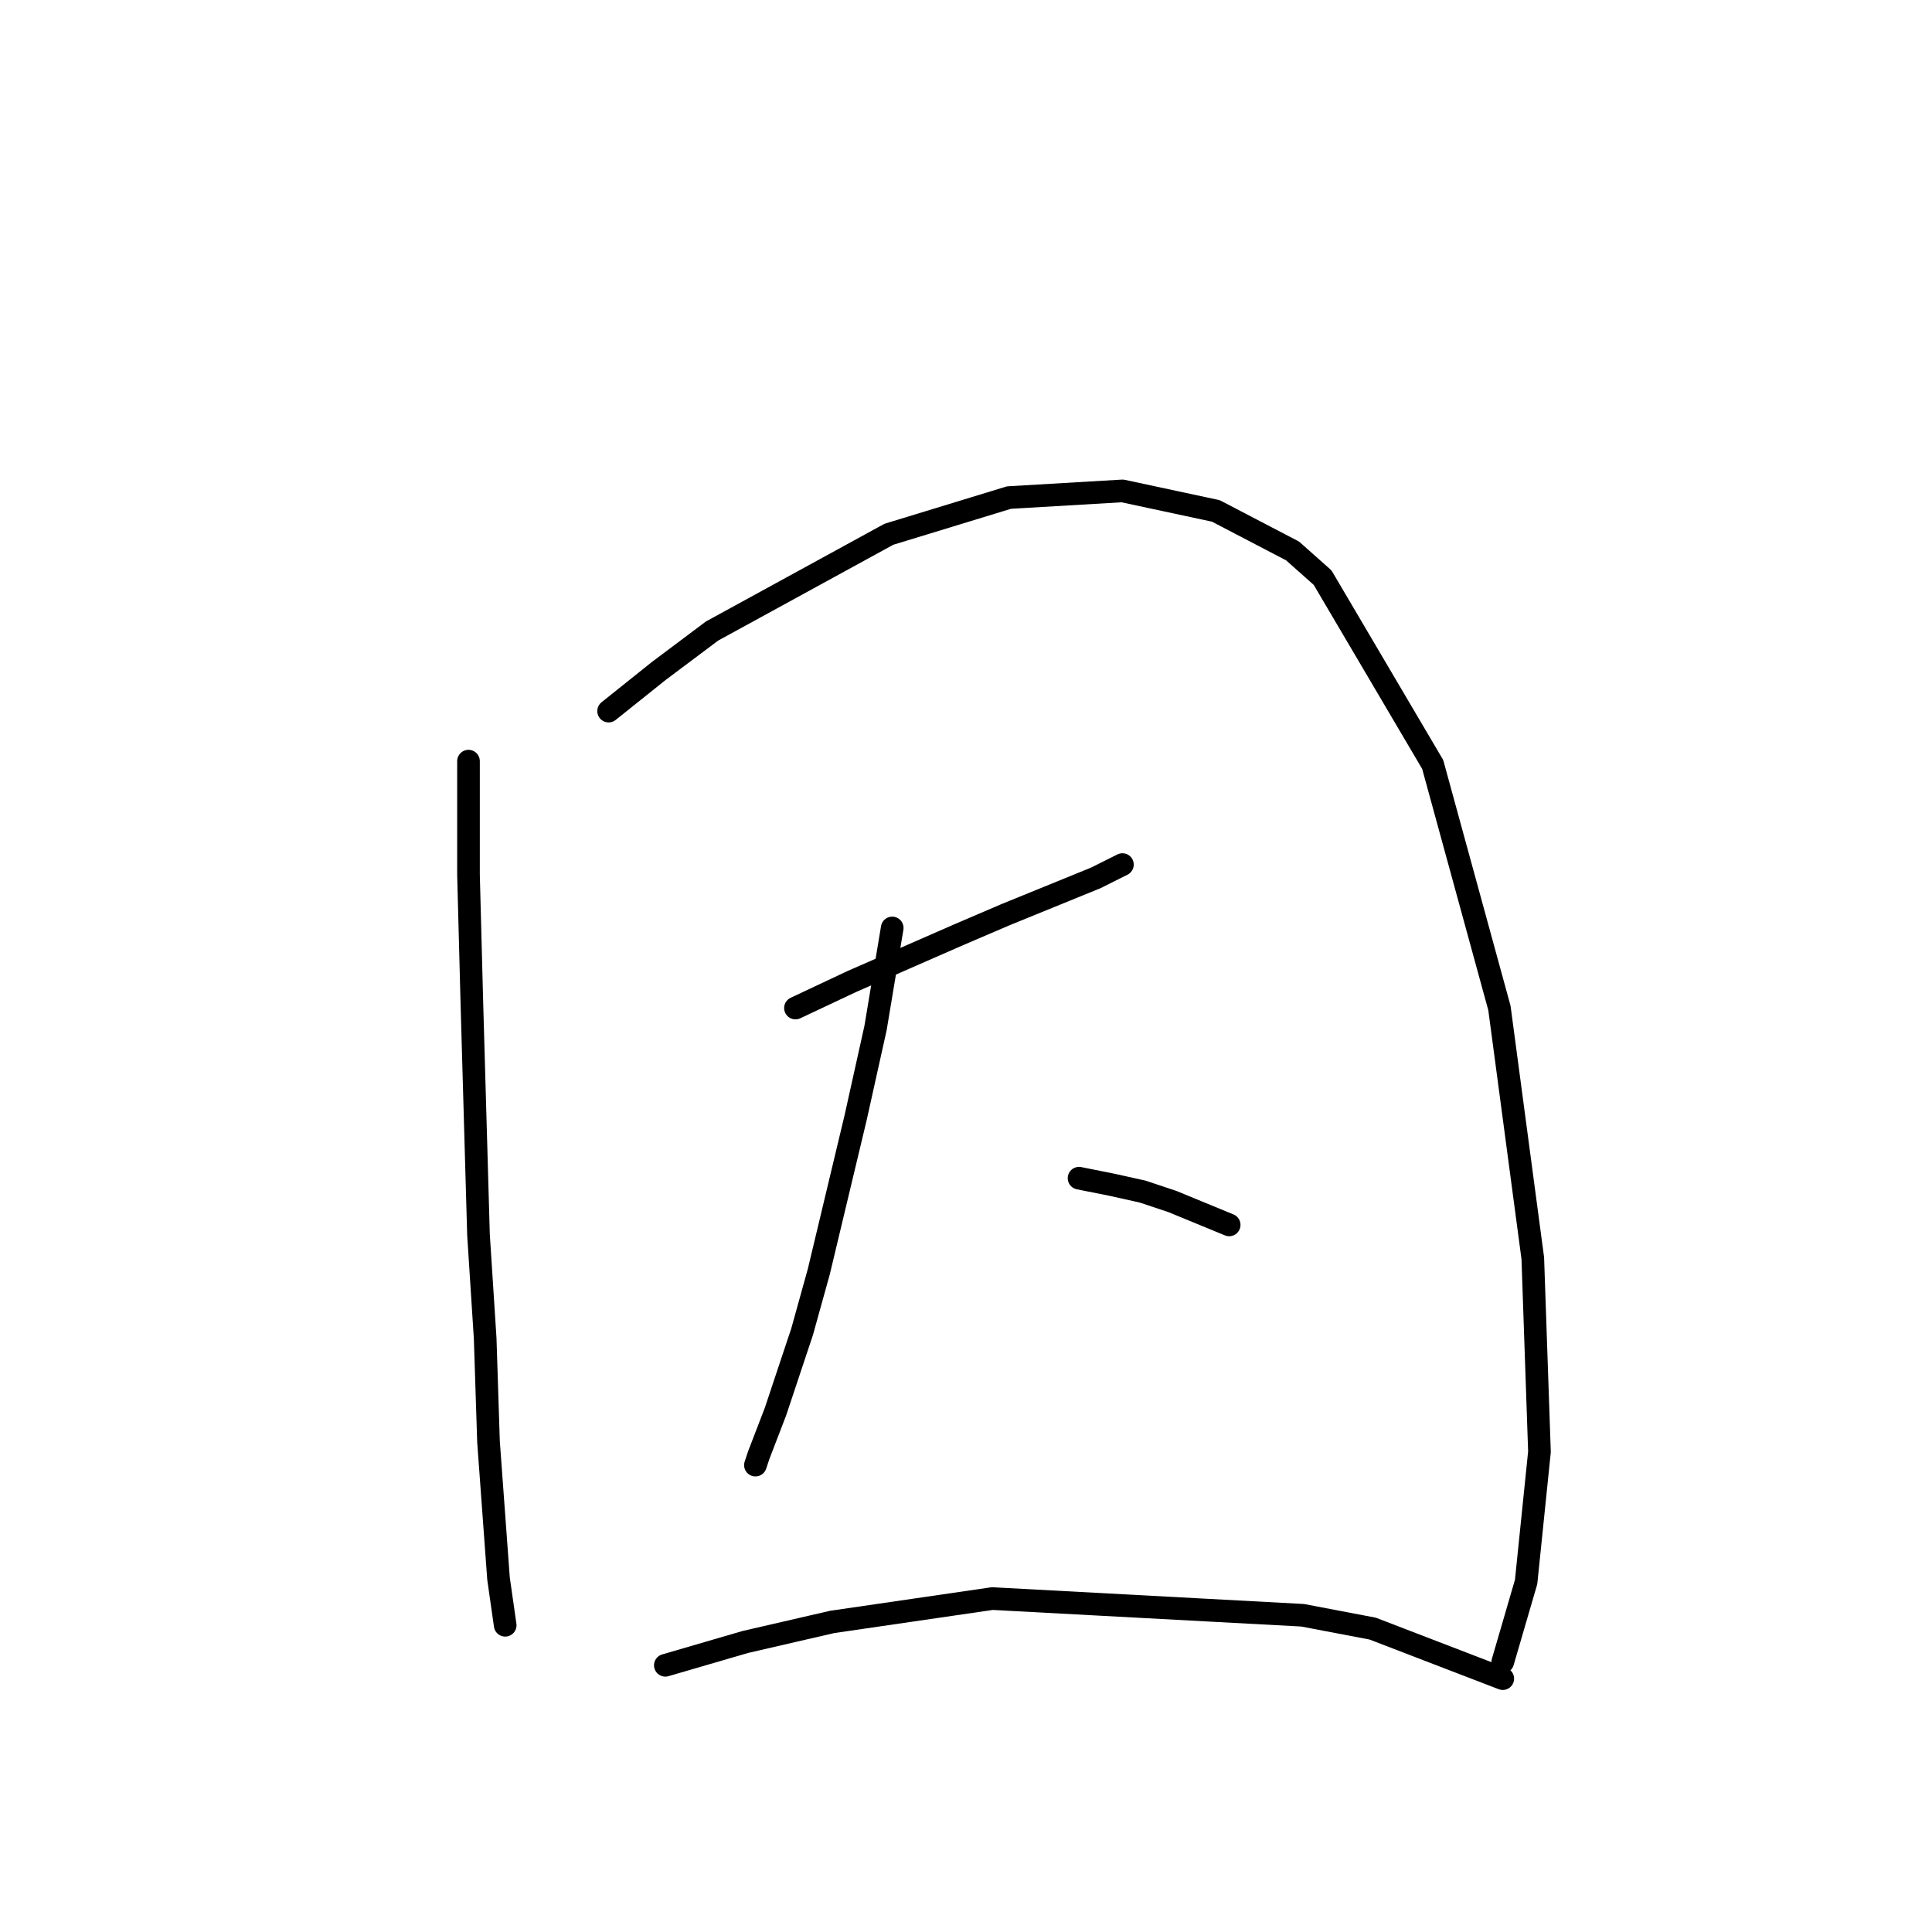 <?xml version="1.0" standalone="no"?>
    <svg width="256" height="256" xmlns="http://www.w3.org/2000/svg" version="1.1">
    <polyline stroke="black" stroke-width="3" stroke-linecap="round" fill="transparent" stroke-linejoin="round" points="62.078 100.856 62.078 115.887 62.52 132.686 63.404 163.632 64.288 177.337 64.73 191.041 66.056 209.167 66.941 215.356 66.941 215.356 " />
        <polyline stroke="black" stroke-width="3" stroke-linecap="round" fill="transparent" stroke-linejoin="round" points="80.645 94.224 87.277 88.919 94.35 83.614 117.781 70.794 133.696 65.931 148.727 65.047 161.105 67.699 171.273 73.004 175.252 76.541 189.841 101.298 198.682 133.57 203.103 166.727 203.987 192.368 202.219 209.609 199.124 220.219 199.124 220.219 " />
        <polyline stroke="black" stroke-width="3" stroke-linecap="round" fill="transparent" stroke-linejoin="round" points="105.402 133.57 112.918 130.033 119.991 126.939 127.064 123.844 133.254 121.192 145.19 116.329 148.727 114.56 148.727 114.56 " />
        <polyline stroke="black" stroke-width="3" stroke-linecap="round" fill="transparent" stroke-linejoin="round" points="118.223 122.96 116.012 136.223 113.36 148.159 108.497 168.495 106.286 176.452 102.75 187.063 100.539 192.81 100.097 194.136 100.097 194.136 " />
        <polyline stroke="black" stroke-width="3" stroke-linecap="round" fill="transparent" stroke-linejoin="round" points="142.979 156.117 147.4 157.001 151.379 157.885 155.358 159.211 162.873 162.306 162.873 162.306 " />
        <polyline stroke="black" stroke-width="3" stroke-linecap="round" fill="transparent" stroke-linejoin="round" points="88.161 220.661 98.771 217.567 110.265 214.914 131.485 211.819 172.599 214.03 181.883 215.798 199.124 222.429 199.124 222.429 " />
        </svg>